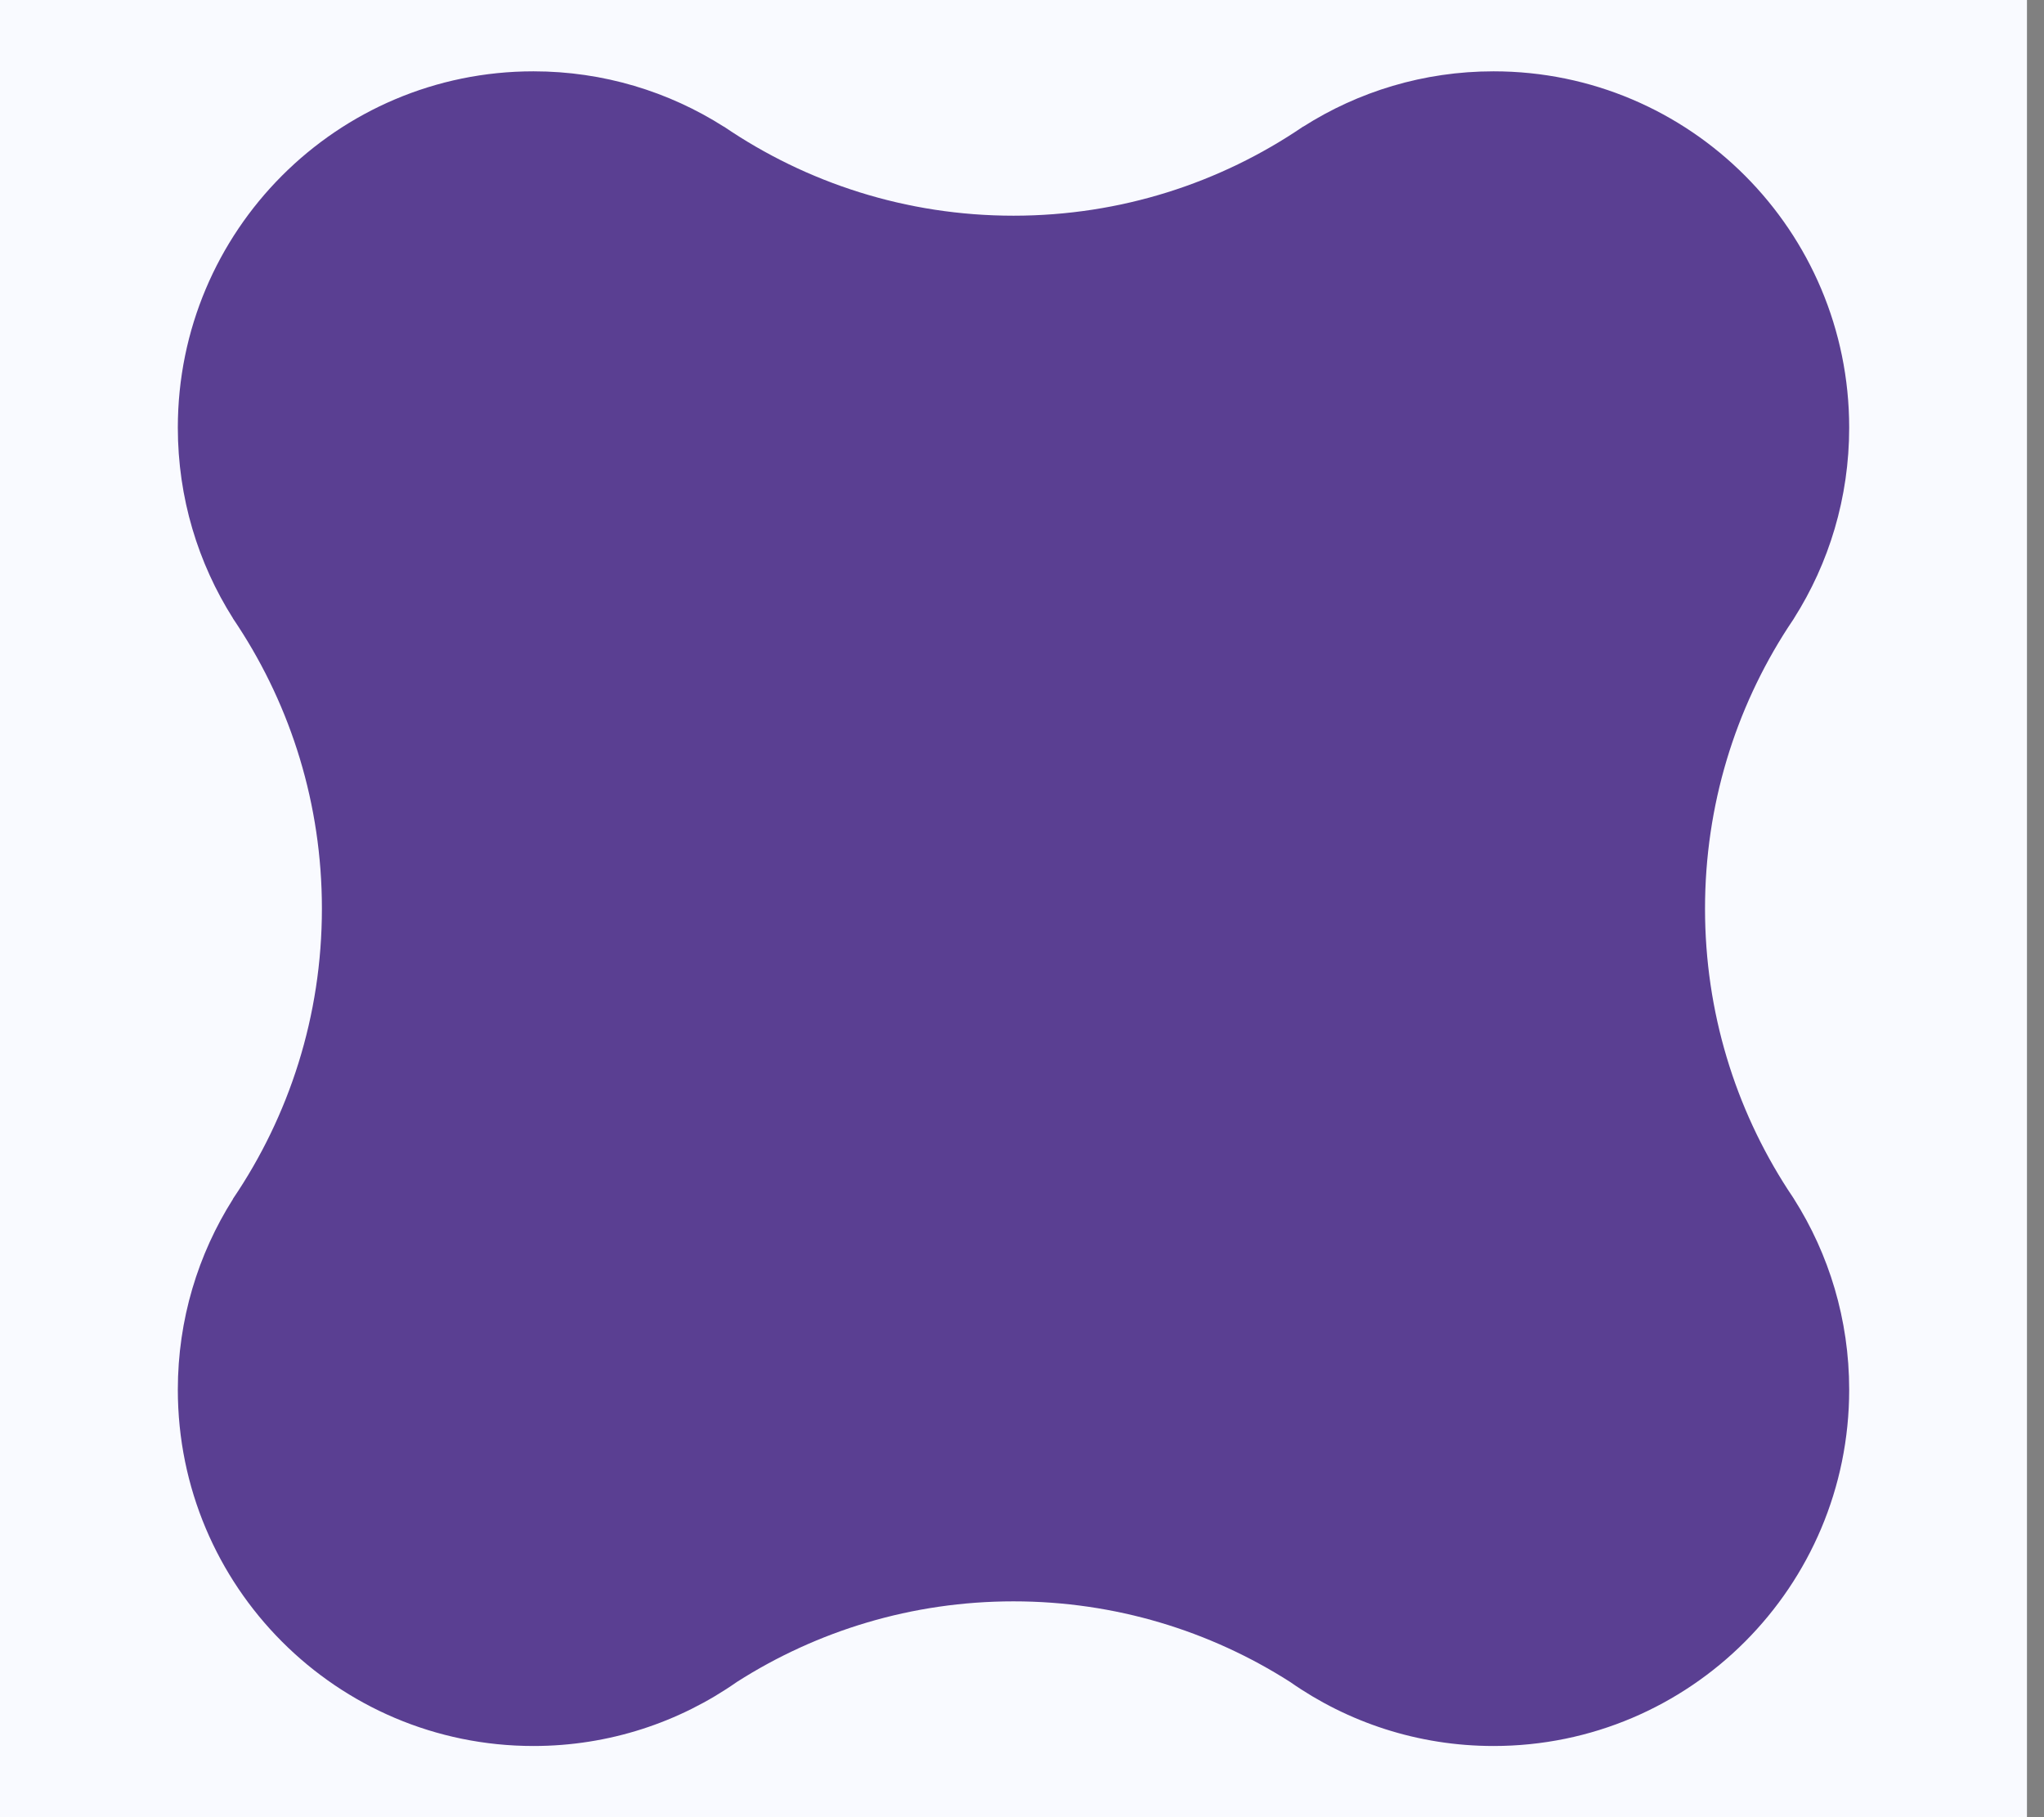 <svg width="45" height="40" viewBox="0 0 45 40" fill="none" xmlns="http://www.w3.org/2000/svg">
<rect x="0" y="0" width="45" height="40" fill="#808080" stroke="none"/>
<path d="M0 40L44.625 40L44.625 0L0 0L0 40Z" fill="#F9FAFF"/>
<path fill-rule="evenodd" clip-rule="evenodd" d="M39.472 26.354C39.435 26.297 39.397 26.239 39.358 26.182C38.206 24.402 37.537 22.28 37.537 20.002C37.537 17.723 38.206 15.601 39.358 13.821C39.397 13.765 39.435 13.707 39.472 13.649L39.494 13.616V13.614C40.265 12.4 40.711 10.959 40.711 9.413C40.711 5.082 37.206 1.57 32.882 1.57C31.34 1.57 29.903 2.017 28.691 2.788H28.687C26.869 4.025 24.676 4.748 22.313 4.748C19.95 4.748 17.756 4.025 15.939 2.788H15.935C14.723 2.017 13.285 1.57 11.744 1.57C7.42 1.57 3.915 5.082 3.915 9.413C3.915 10.958 4.361 12.398 5.13 13.612V13.615C5.147 13.641 5.164 13.666 5.181 13.691C5.2 13.721 5.219 13.75 5.239 13.779C6.408 15.567 7.087 17.704 7.087 20.001C7.087 22.368 6.365 24.566 5.13 26.387V26.392C4.361 27.606 3.915 29.046 3.915 30.59C3.915 34.922 7.42 38.433 11.744 38.433C13.411 38.433 14.955 37.911 16.225 37.022C17.984 35.9 20.073 35.249 22.313 35.249C24.553 35.249 26.642 35.9 28.401 37.022C29.671 37.911 31.215 38.433 32.882 38.433C37.206 38.433 40.711 34.922 40.711 30.59C40.711 29.045 40.265 27.603 39.494 26.389V26.388L39.472 26.354Z" fill="#5A3F92"/>
</svg>
